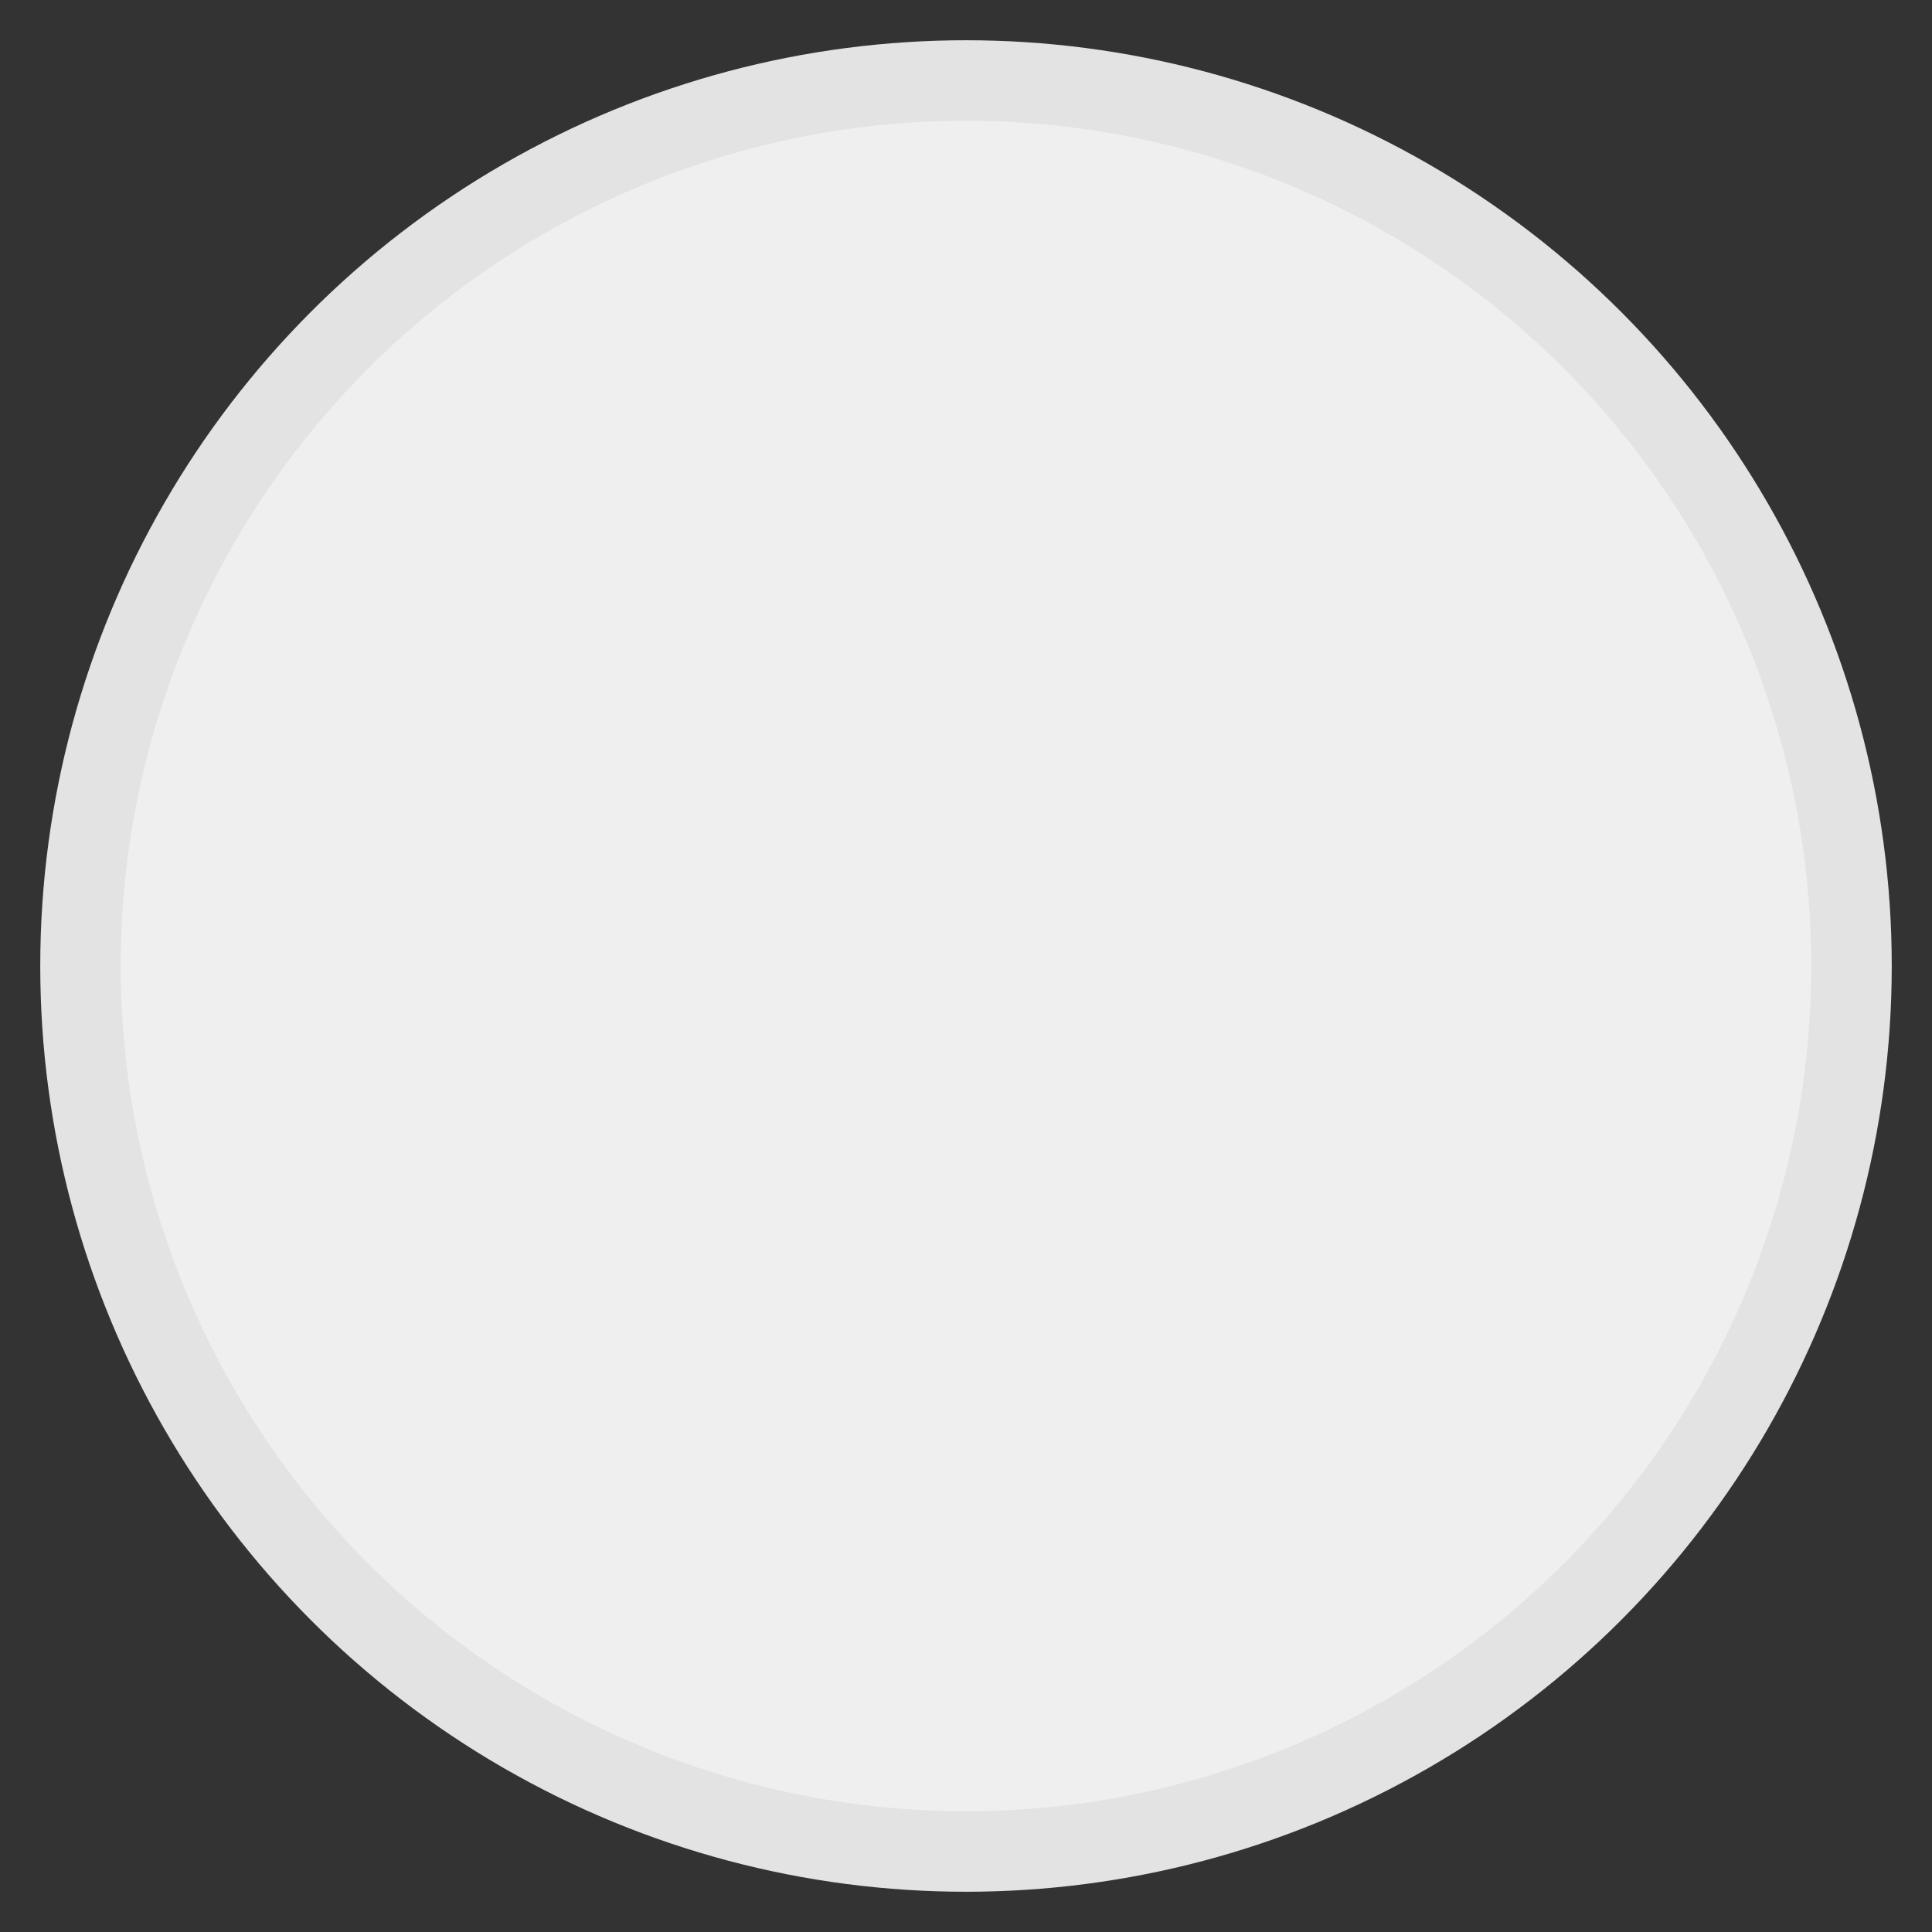 <svg xmlns="http://www.w3.org/2000/svg" version="1.1" x="0" y="0" width="24" height="24" viewBox="-1405 459.9 24 24" xml:space="preserve"><rect x="-1405" y="459.9" width="24" height="24" fill="#333333" stroke="none"/><style type="text/css">
	.st0{fill:#EFEFEF;stroke:#E3E3E3;}
</style><title>radio button off</title><desc>Created with Sketch.</desc><g transform="translate(-710, -532)"><g transform="translate(-2, 260)"><g transform="translate(573, 273)"><g transform="translate(140, 0)"><circle class="st0" cx="-1394" cy="470.9" r="11"/></g></g></g></g></svg>